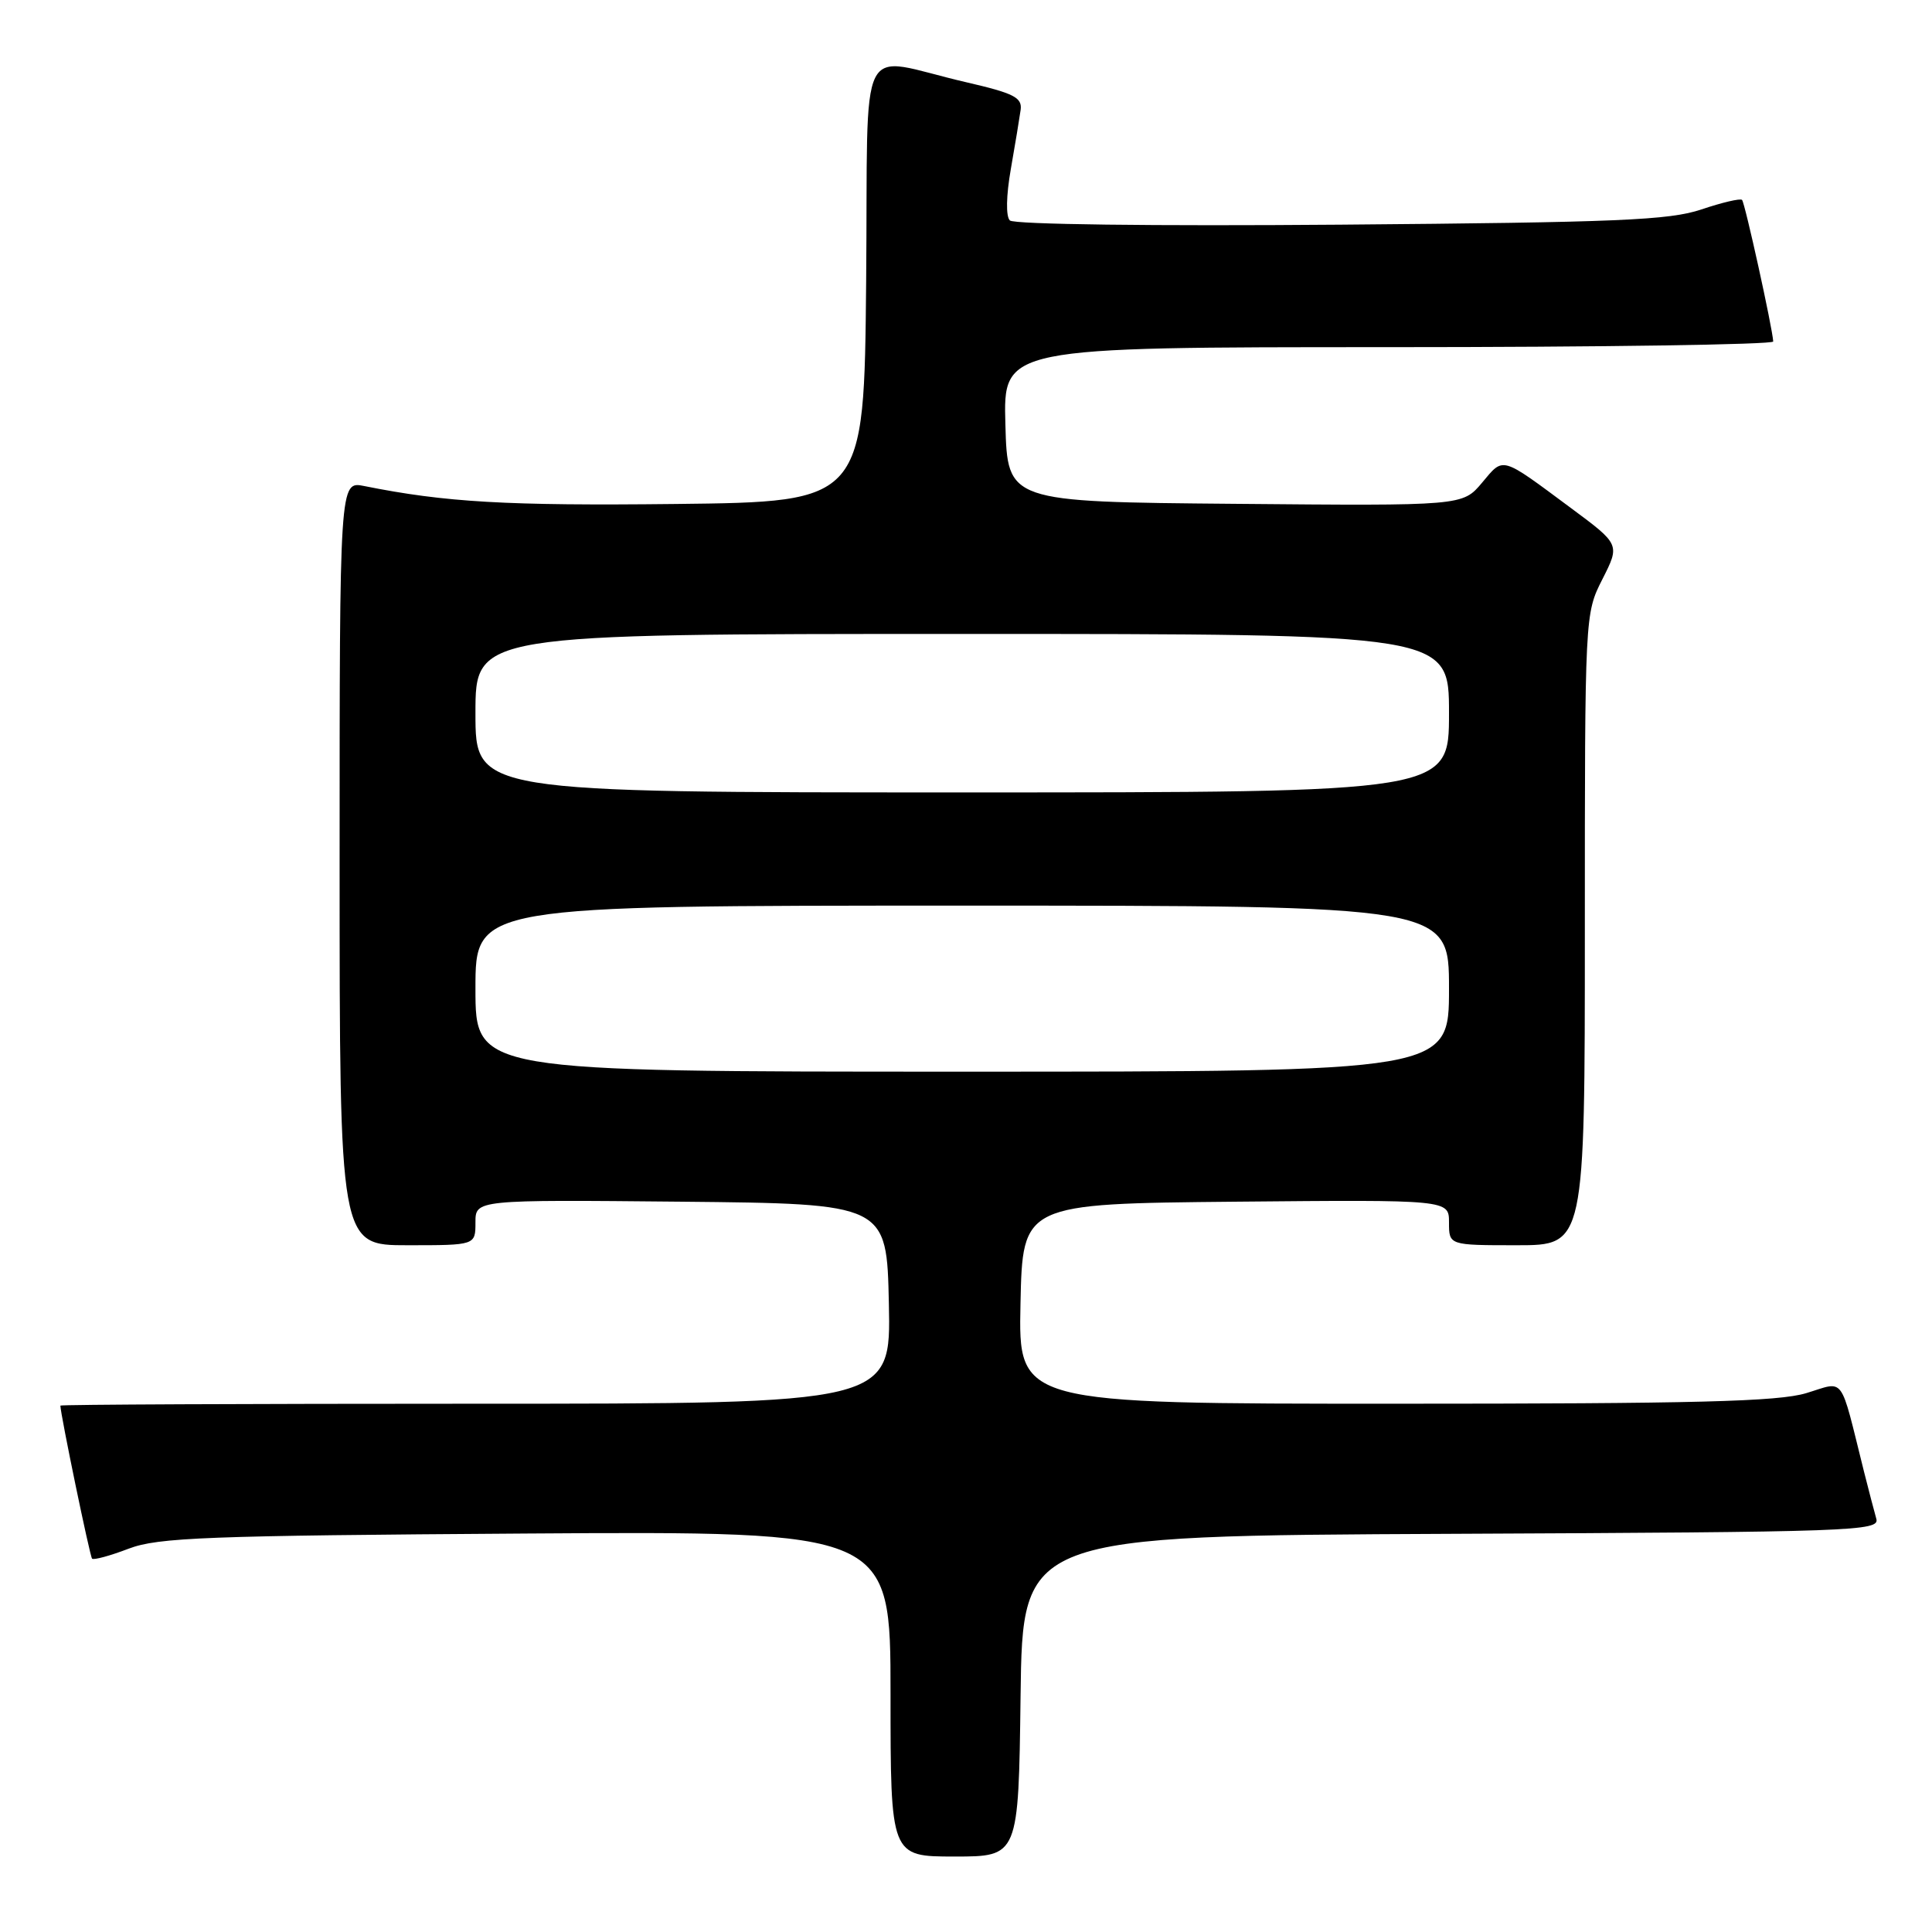 <?xml version="1.0" encoding="UTF-8" standalone="no"?>
<!DOCTYPE svg PUBLIC "-//W3C//DTD SVG 1.1//EN" "http://www.w3.org/Graphics/SVG/1.1/DTD/svg11.dtd" >
<svg xmlns="http://www.w3.org/2000/svg" xmlns:xlink="http://www.w3.org/1999/xlink" version="1.1" viewBox="0 0 256 256">
 <g >
 <path fill="currentColor"
d=" M 135.23 224.75 C 135.50 203.50 135.50 203.50 192.31 203.24 C 245.78 203.00 249.10 202.88 248.62 201.24 C 248.35 200.28 247.61 197.47 246.99 195.00 C 243.72 181.92 244.54 183.03 239.33 184.60 C 235.62 185.72 224.65 186.00 184.81 186.00 C 134.94 186.00 134.94 186.00 135.22 172.75 C 135.50 159.50 135.50 159.50 163.75 159.23 C 192.00 158.97 192.00 158.97 192.00 161.98 C 192.00 165.00 192.00 165.00 201.00 165.00 C 210.00 165.00 210.00 165.00 210.00 123.17 C 210.00 81.35 210.00 81.34 212.33 76.74 C 214.66 72.14 214.66 72.14 208.16 67.32 C 198.76 60.35 199.29 60.50 196.38 63.96 C 193.80 67.03 193.80 67.03 163.65 66.76 C 133.50 66.50 133.50 66.50 133.22 56.25 C 132.93 46.00 132.93 46.00 183.97 46.00 C 212.03 46.00 234.98 45.66 234.96 45.25 C 234.87 43.48 231.21 26.87 230.83 26.49 C 230.60 26.26 228.18 26.83 225.45 27.75 C 221.20 29.18 214.43 29.47 177.61 29.77 C 152.80 29.97 134.34 29.74 133.81 29.21 C 133.27 28.67 133.32 25.93 133.94 22.40 C 134.51 19.16 135.09 15.63 135.24 14.56 C 135.46 12.92 134.36 12.36 128.00 10.89 C 113.27 7.49 115.07 3.90 114.77 37.28 C 114.50 66.50 114.50 66.50 89.50 66.78 C 67.11 67.03 59.00 66.56 48.25 64.40 C 45.00 63.75 45.00 63.75 45.00 114.37 C 45.00 165.00 45.00 165.00 54.00 165.00 C 63.00 165.00 63.00 165.00 63.00 161.98 C 63.00 158.97 63.00 158.97 90.25 159.23 C 117.50 159.50 117.50 159.50 117.78 172.75 C 118.06 186.00 118.06 186.00 63.03 186.00 C 32.76 186.00 8.00 186.11 8.00 186.25 C 8.02 187.44 11.91 206.24 12.20 206.53 C 12.41 206.74 14.59 206.15 17.04 205.21 C 20.97 203.72 27.25 203.48 69.75 203.20 C 118.00 202.89 118.00 202.89 118.00 224.45 C 118.00 246.00 118.00 246.00 126.48 246.00 C 134.96 246.00 134.96 246.00 135.23 224.75 Z  M 63.00 131.00 C 63.00 120.00 63.00 120.00 127.50 120.00 C 192.00 120.00 192.00 120.00 192.00 131.00 C 192.00 142.00 192.00 142.00 127.50 142.00 C 63.00 142.00 63.00 142.00 63.00 131.00 Z  M 63.00 94.50 C 63.00 84.00 63.00 84.00 127.50 84.00 C 192.00 84.00 192.00 84.00 192.00 94.50 C 192.00 105.00 192.00 105.00 127.50 105.00 C 63.00 105.00 63.00 105.00 63.00 94.50 Z "/>
</g>
</svg>